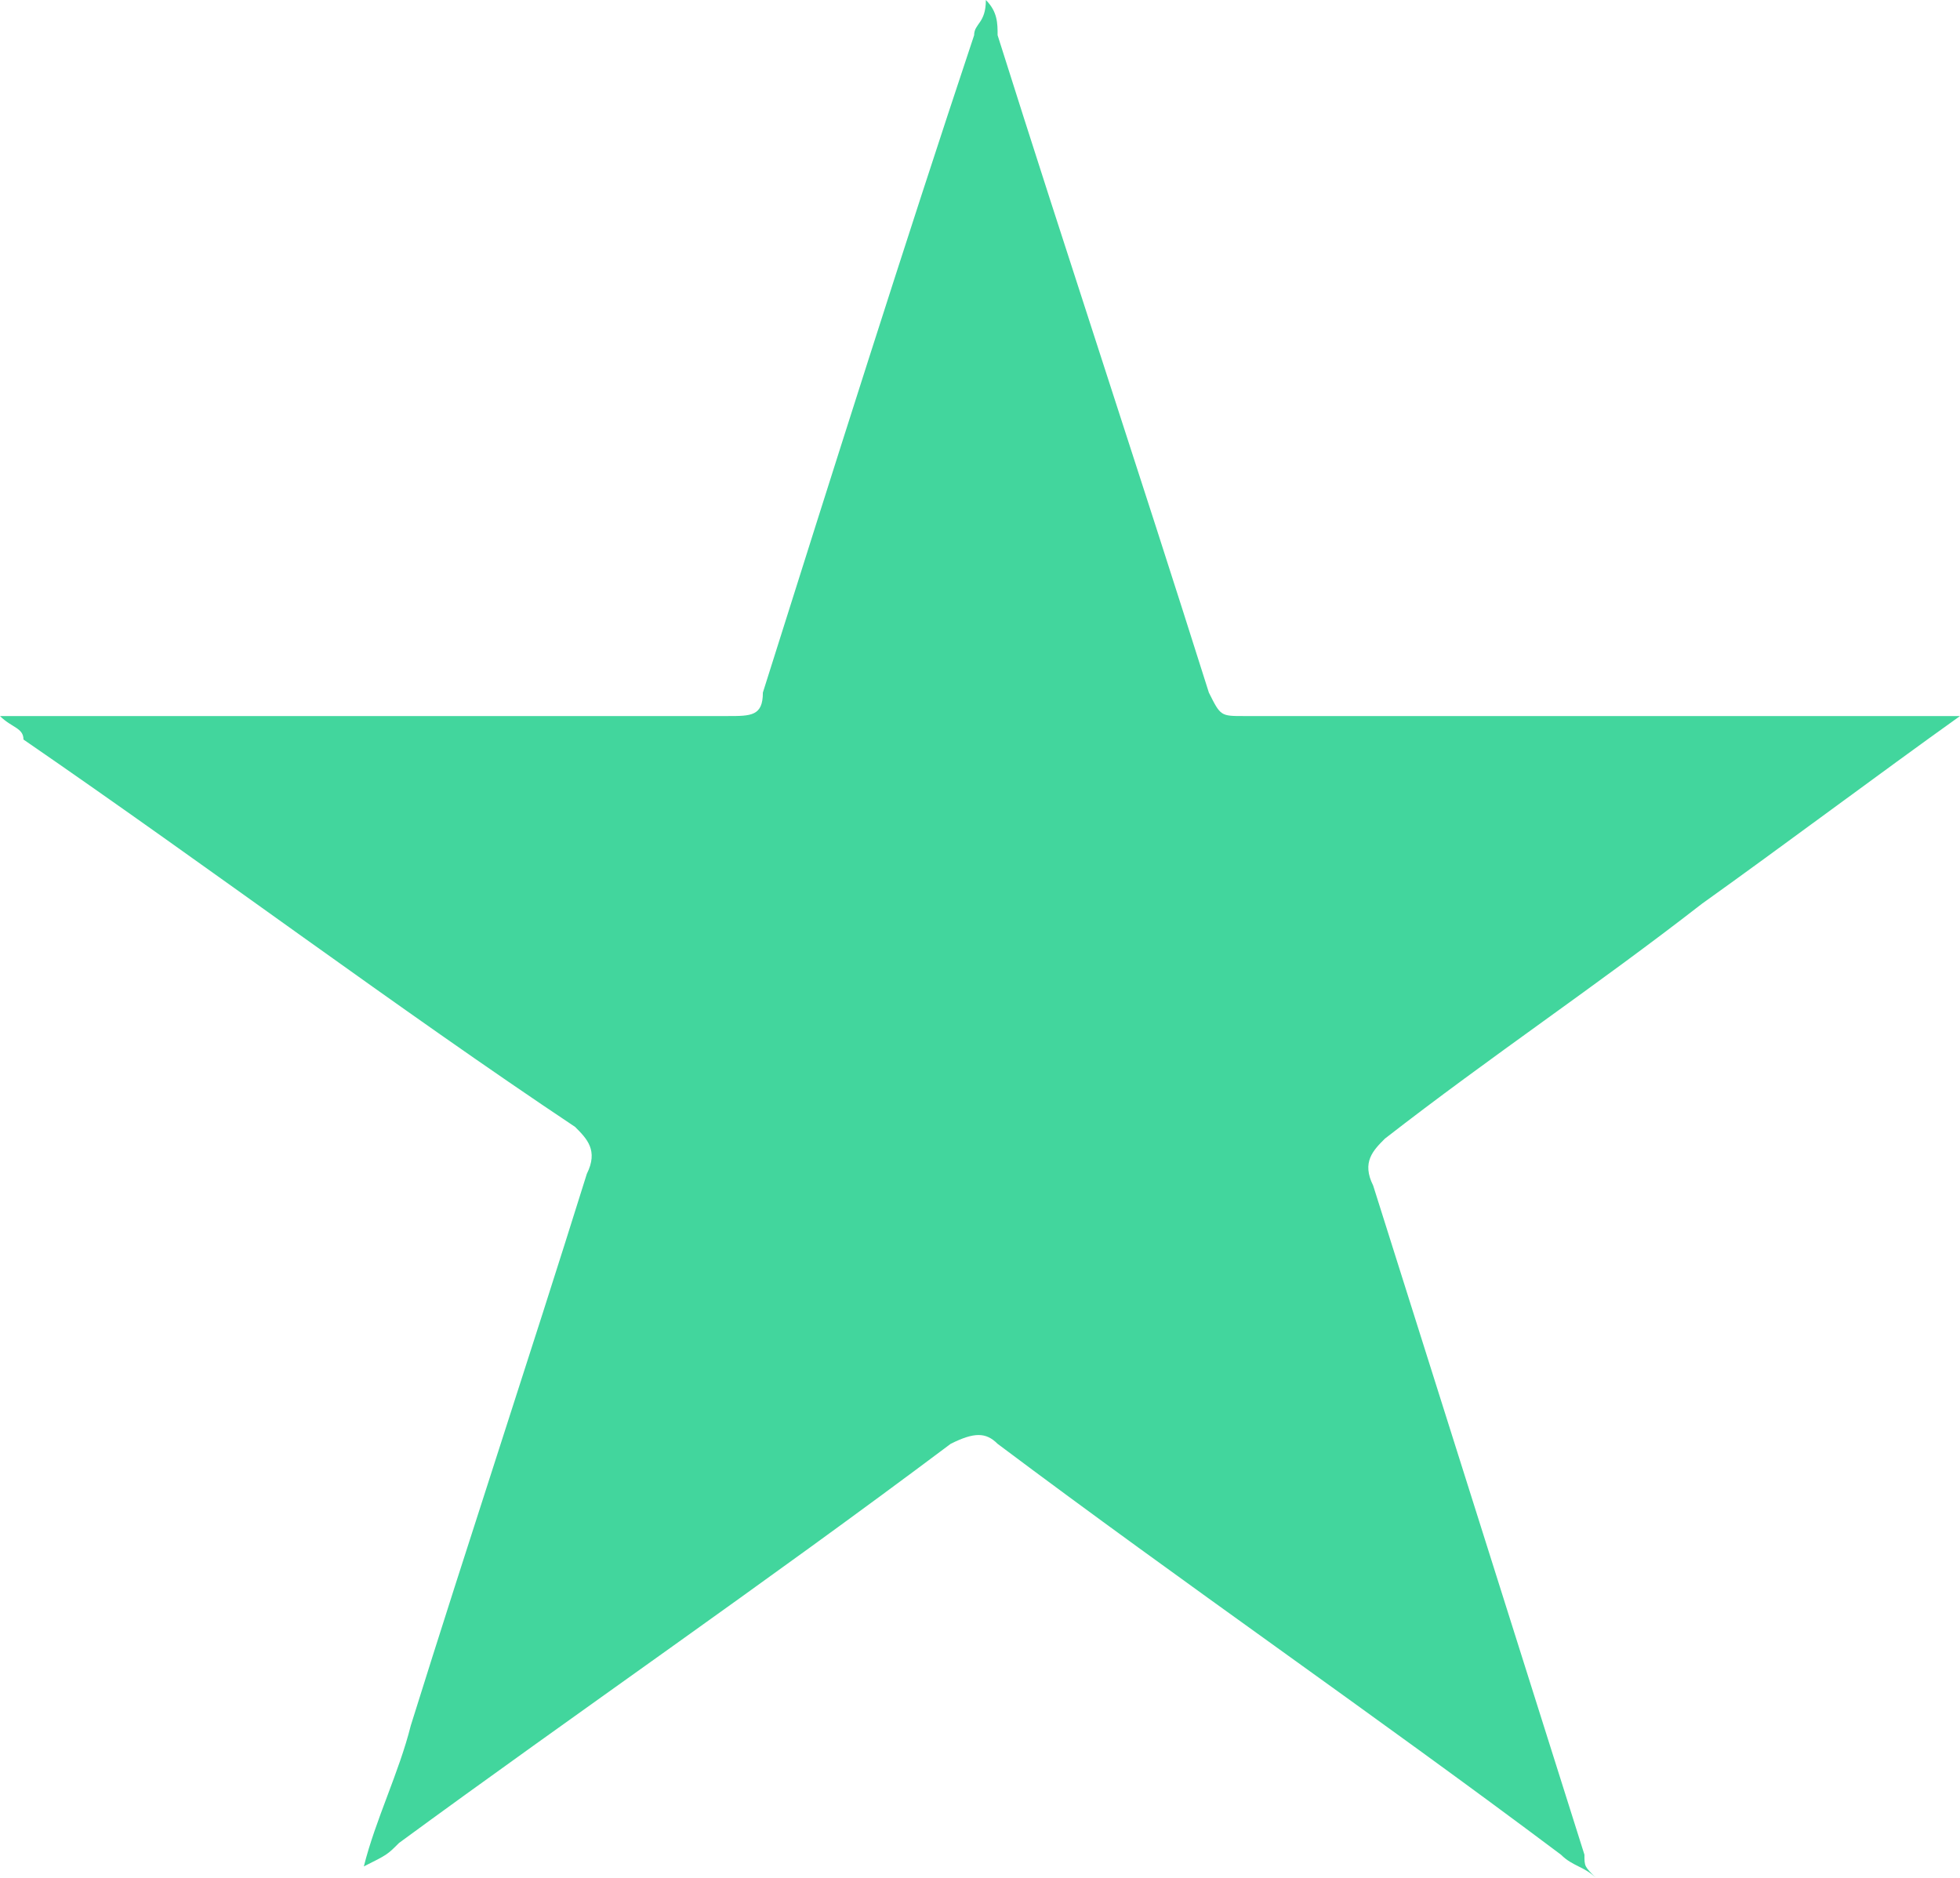 <?xml version="1.0" encoding="utf-8"?>
<!-- Generator: Adobe Illustrator 17.1.0, SVG Export Plug-In . SVG Version: 6.00 Build 0)  -->
<!DOCTYPE svg PUBLIC "-//W3C//DTD SVG 1.1//EN" "http://www.w3.org/Graphics/SVG/1.1/DTD/svg11.dtd">
<svg version="1.1" xmlns="http://www.w3.org/2000/svg" xmlns:xlink="http://www.w3.org/1999/xlink" x="0px" y="0px"
	 viewBox="0 0 16.7 16" enable-background="new 0 0 16.7 16" xml:space="preserve">
<g id="Layer_1" display="none">
	<g id="Menu" display="inline">
	</g>
</g>
<g id="Layer_3">
	<path fill="#42D69D" d="M16.7,6.1c-0.7,0.5-1.5,1.1-2.2,1.6c-0.9,0.7-1.8,1.3-2.7,2c-0.1,0.1-0.2,0.2-0.1,0.4
		c0.6,1.9,1.2,3.8,1.8,5.7c0,0.1,0,0.1,0.1,0.2c-0.1-0.1-0.2-0.1-0.3-0.2c-1.6-1.2-3.2-2.3-4.8-3.5c-0.1-0.1-0.2-0.1-0.4,0
		c-1.6,1.2-3.2,2.3-4.7,3.4c-0.1,0.1-0.1,0.1-0.3,0.2c0.1-0.4,0.3-0.8,0.4-1.2c0.5-1.6,1-3.1,1.5-4.7c0.1-0.2,0-0.3-0.1-0.4
		C3.4,8.6,1.8,7.4,0.2,6.3C0.2,6.2,0.1,6.2,0,6.1c0.1,0,0.2,0,0.3,0c2,0,3.9,0,5.9,0c0.2,0,0.3,0,0.3-0.2C7.1,4,7.7,2.1,8.3,0.3
		c0-0.1,0.1-0.1,0.1-0.3c0.1,0.1,0.1,0.2,0.1,0.3C9.1,2.2,9.7,4,10.3,5.9c0.1,0.2,0.1,0.2,0.3,0.2c2,0,3.9,0,5.9,0
		C16.6,6.1,16.6,6.1,16.7,6.1C16.7,6.1,16.7,6.1,16.7,6.1z"/>
</g>
</svg>
